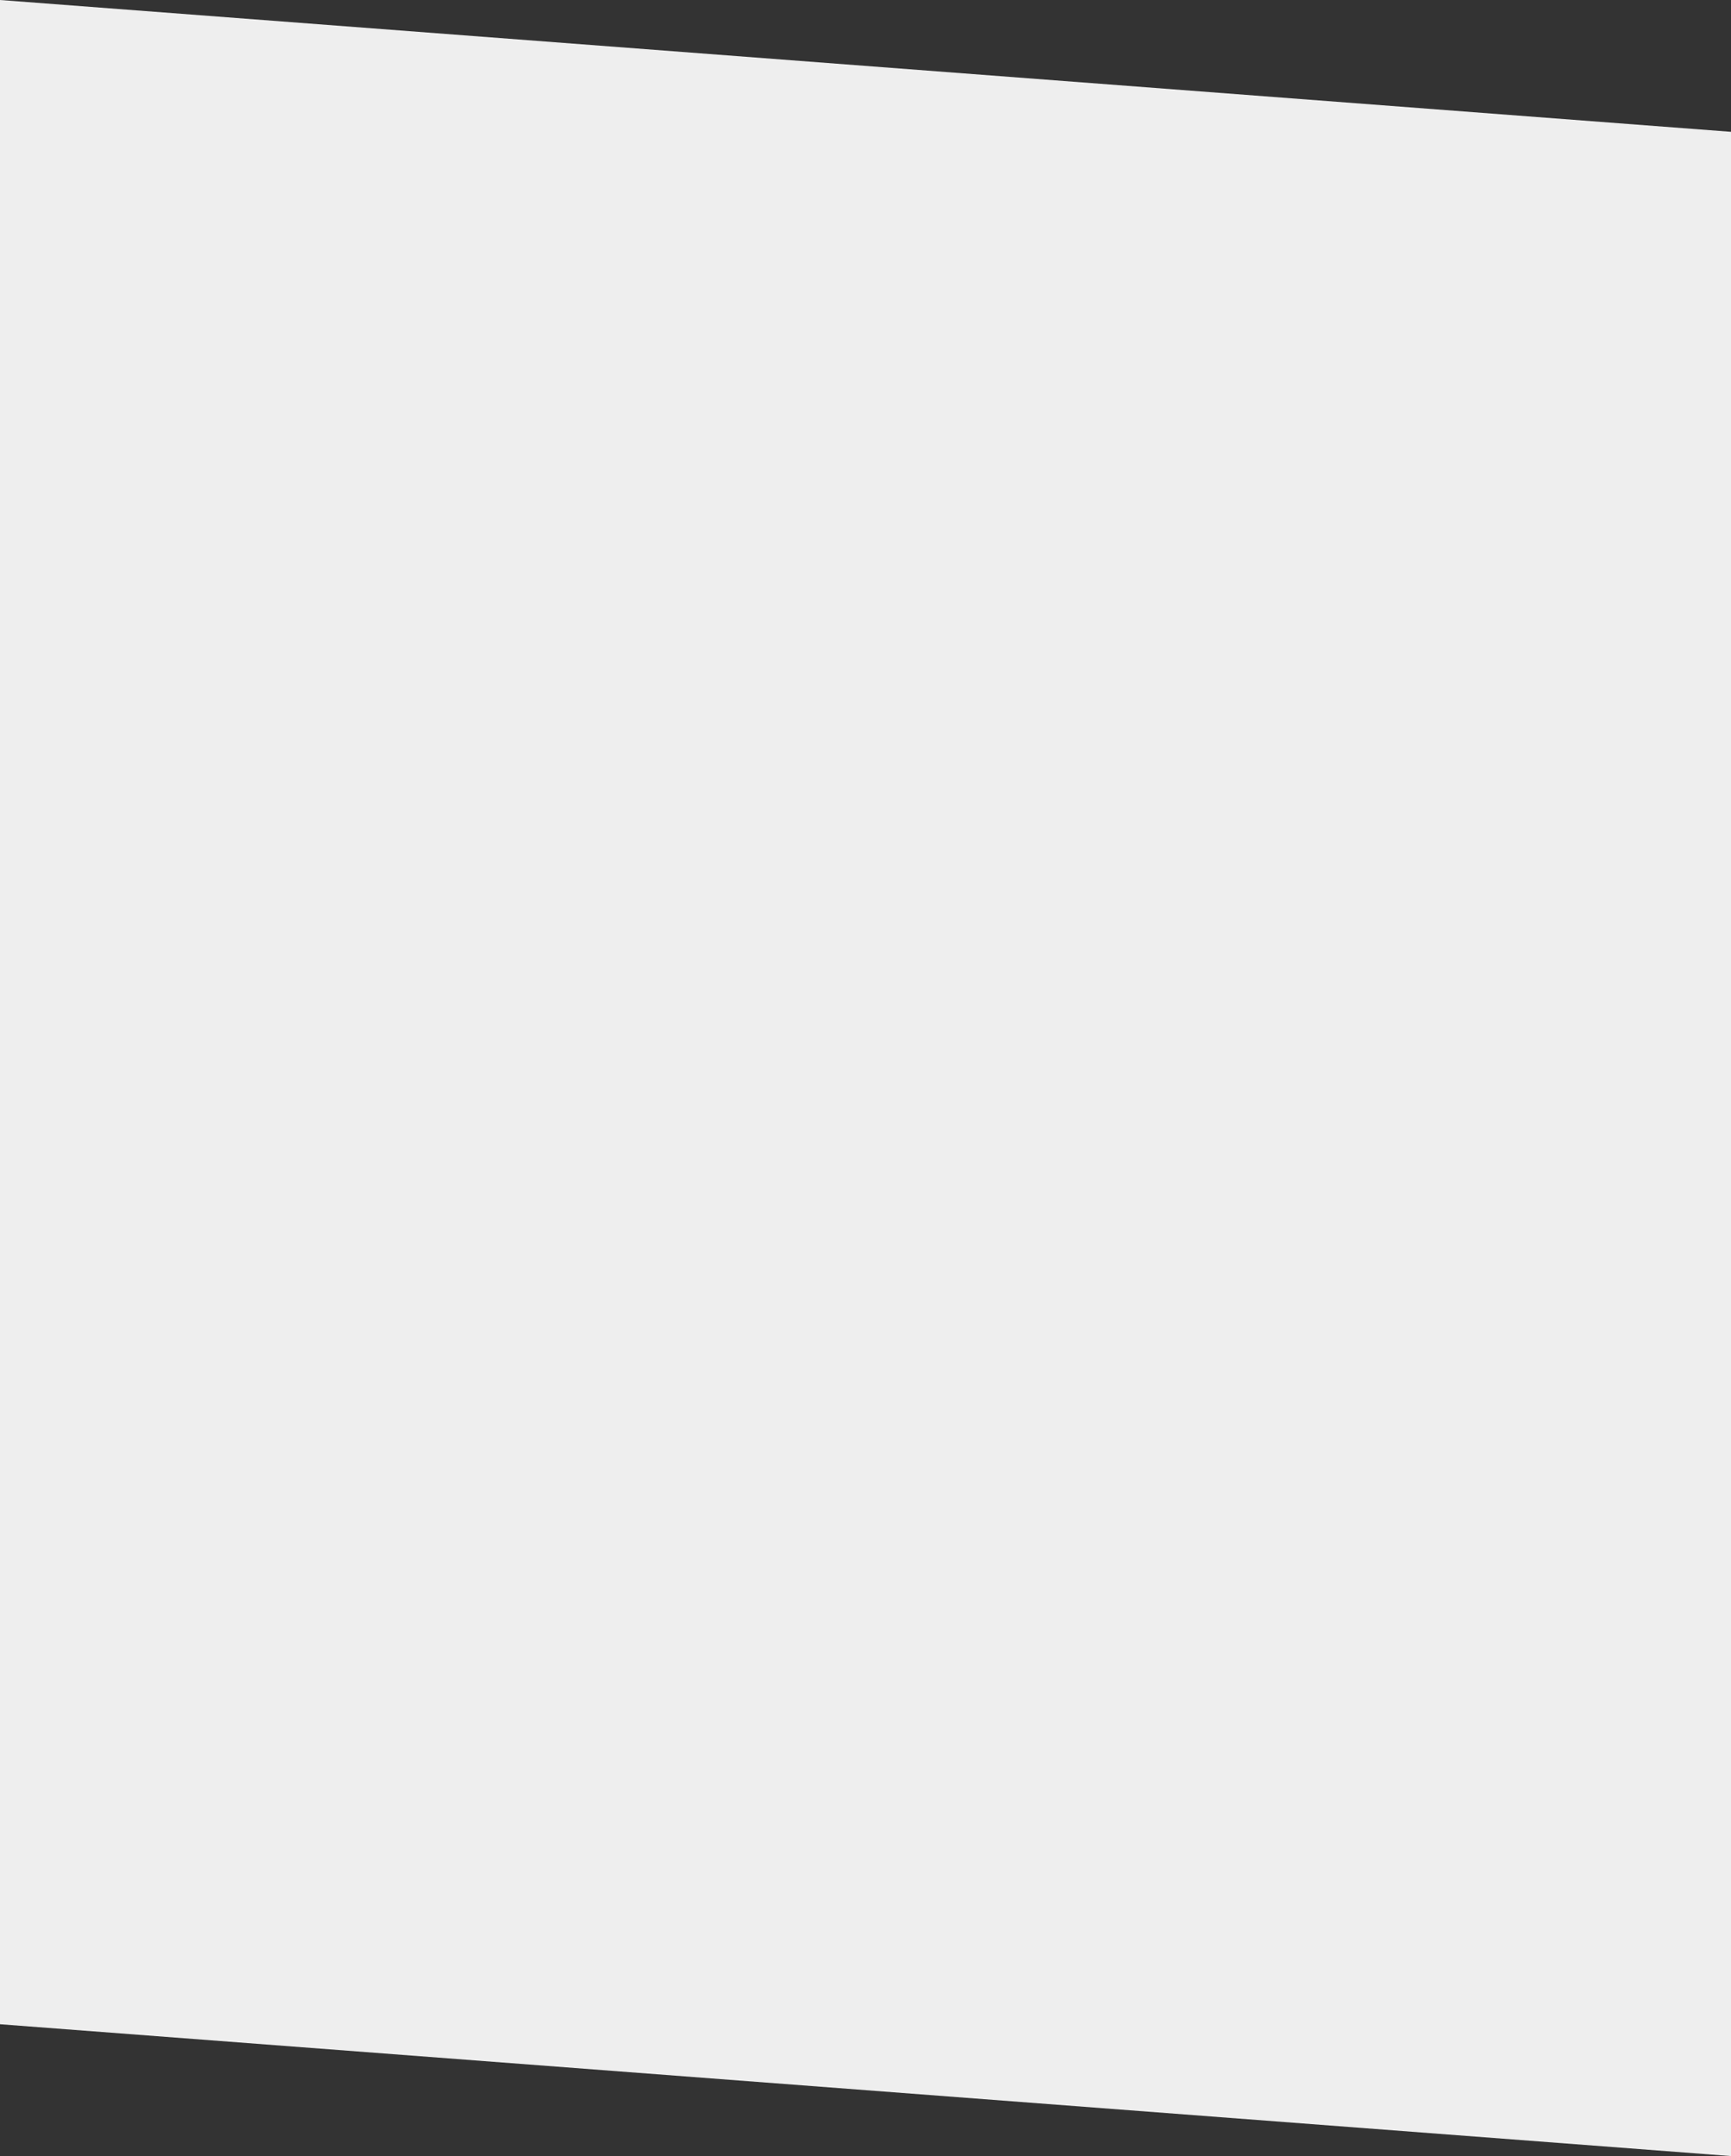 <svg
        xmlns="http://www.w3.org/2000/svg"
        xmlns:xlink="http://www.w3.org/1999/xlink"
        width="1366px" height="1701px">
    <rect width="100%" height="100%" fill="#333333" stroke="none"/>
    <path fill-rule="evenodd"  fill="rgb(238, 238, 238)"
          d="M-0.000,-0.004 L1366.000,103.996 L1366.000,1700.995 L-0.000,1596.995 L-0.000,-0.004 Z"/>
</svg>
